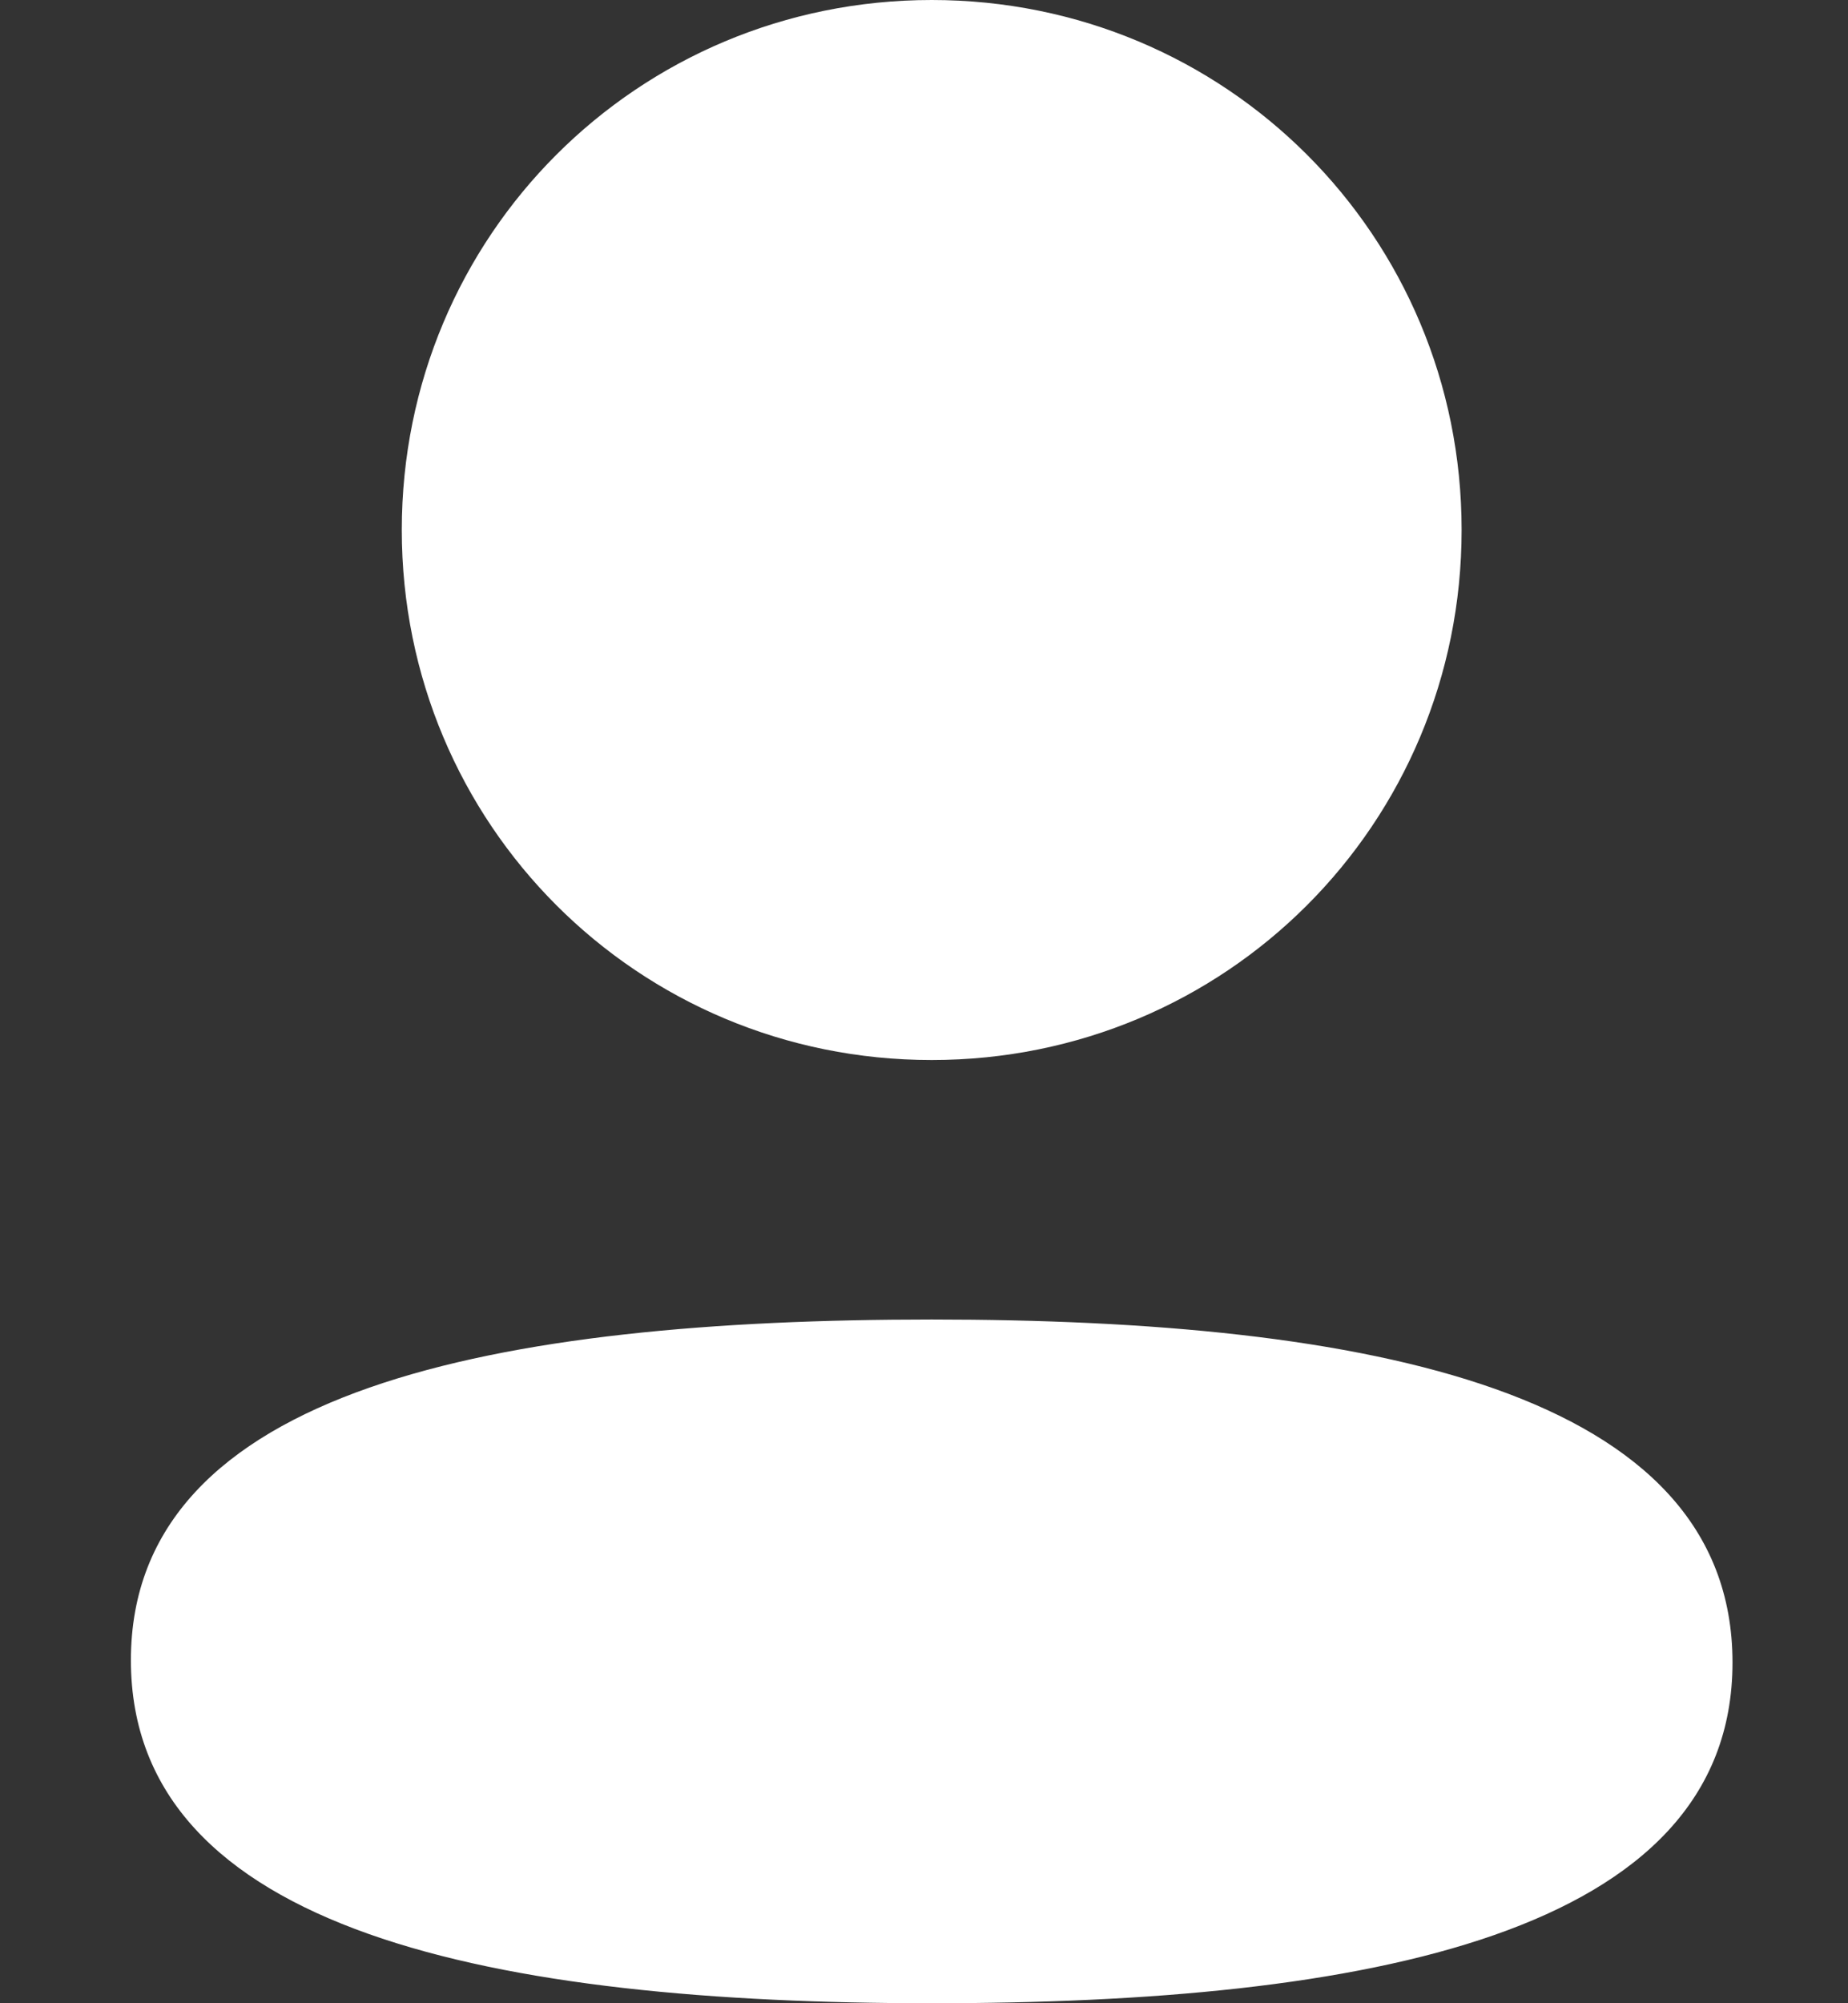 <svg width="12" height="13" viewBox="0 0 12 13" fill="none" xmlns="http://www.w3.org/2000/svg">
<rect x="0" y="0" width="12" height="13" fill="#333333" stroke="none"/>
<path d="M6.05 8.563C8.87 8.563 11.25 9.021 11.25 10.789C11.25 12.558 8.854 13 6.05 13C3.231 13 0.85 12.542 0.85 10.774C0.85 9.005 3.245 8.563 6.05 8.563ZM6.05 0C7.96 0 9.491 1.53 9.491 3.439C9.491 5.348 7.96 6.879 6.05 6.879C4.14 6.879 2.609 5.348 2.609 3.439C2.609 1.53 4.14 0 6.05 0Z" fill="white"/>
</svg>
